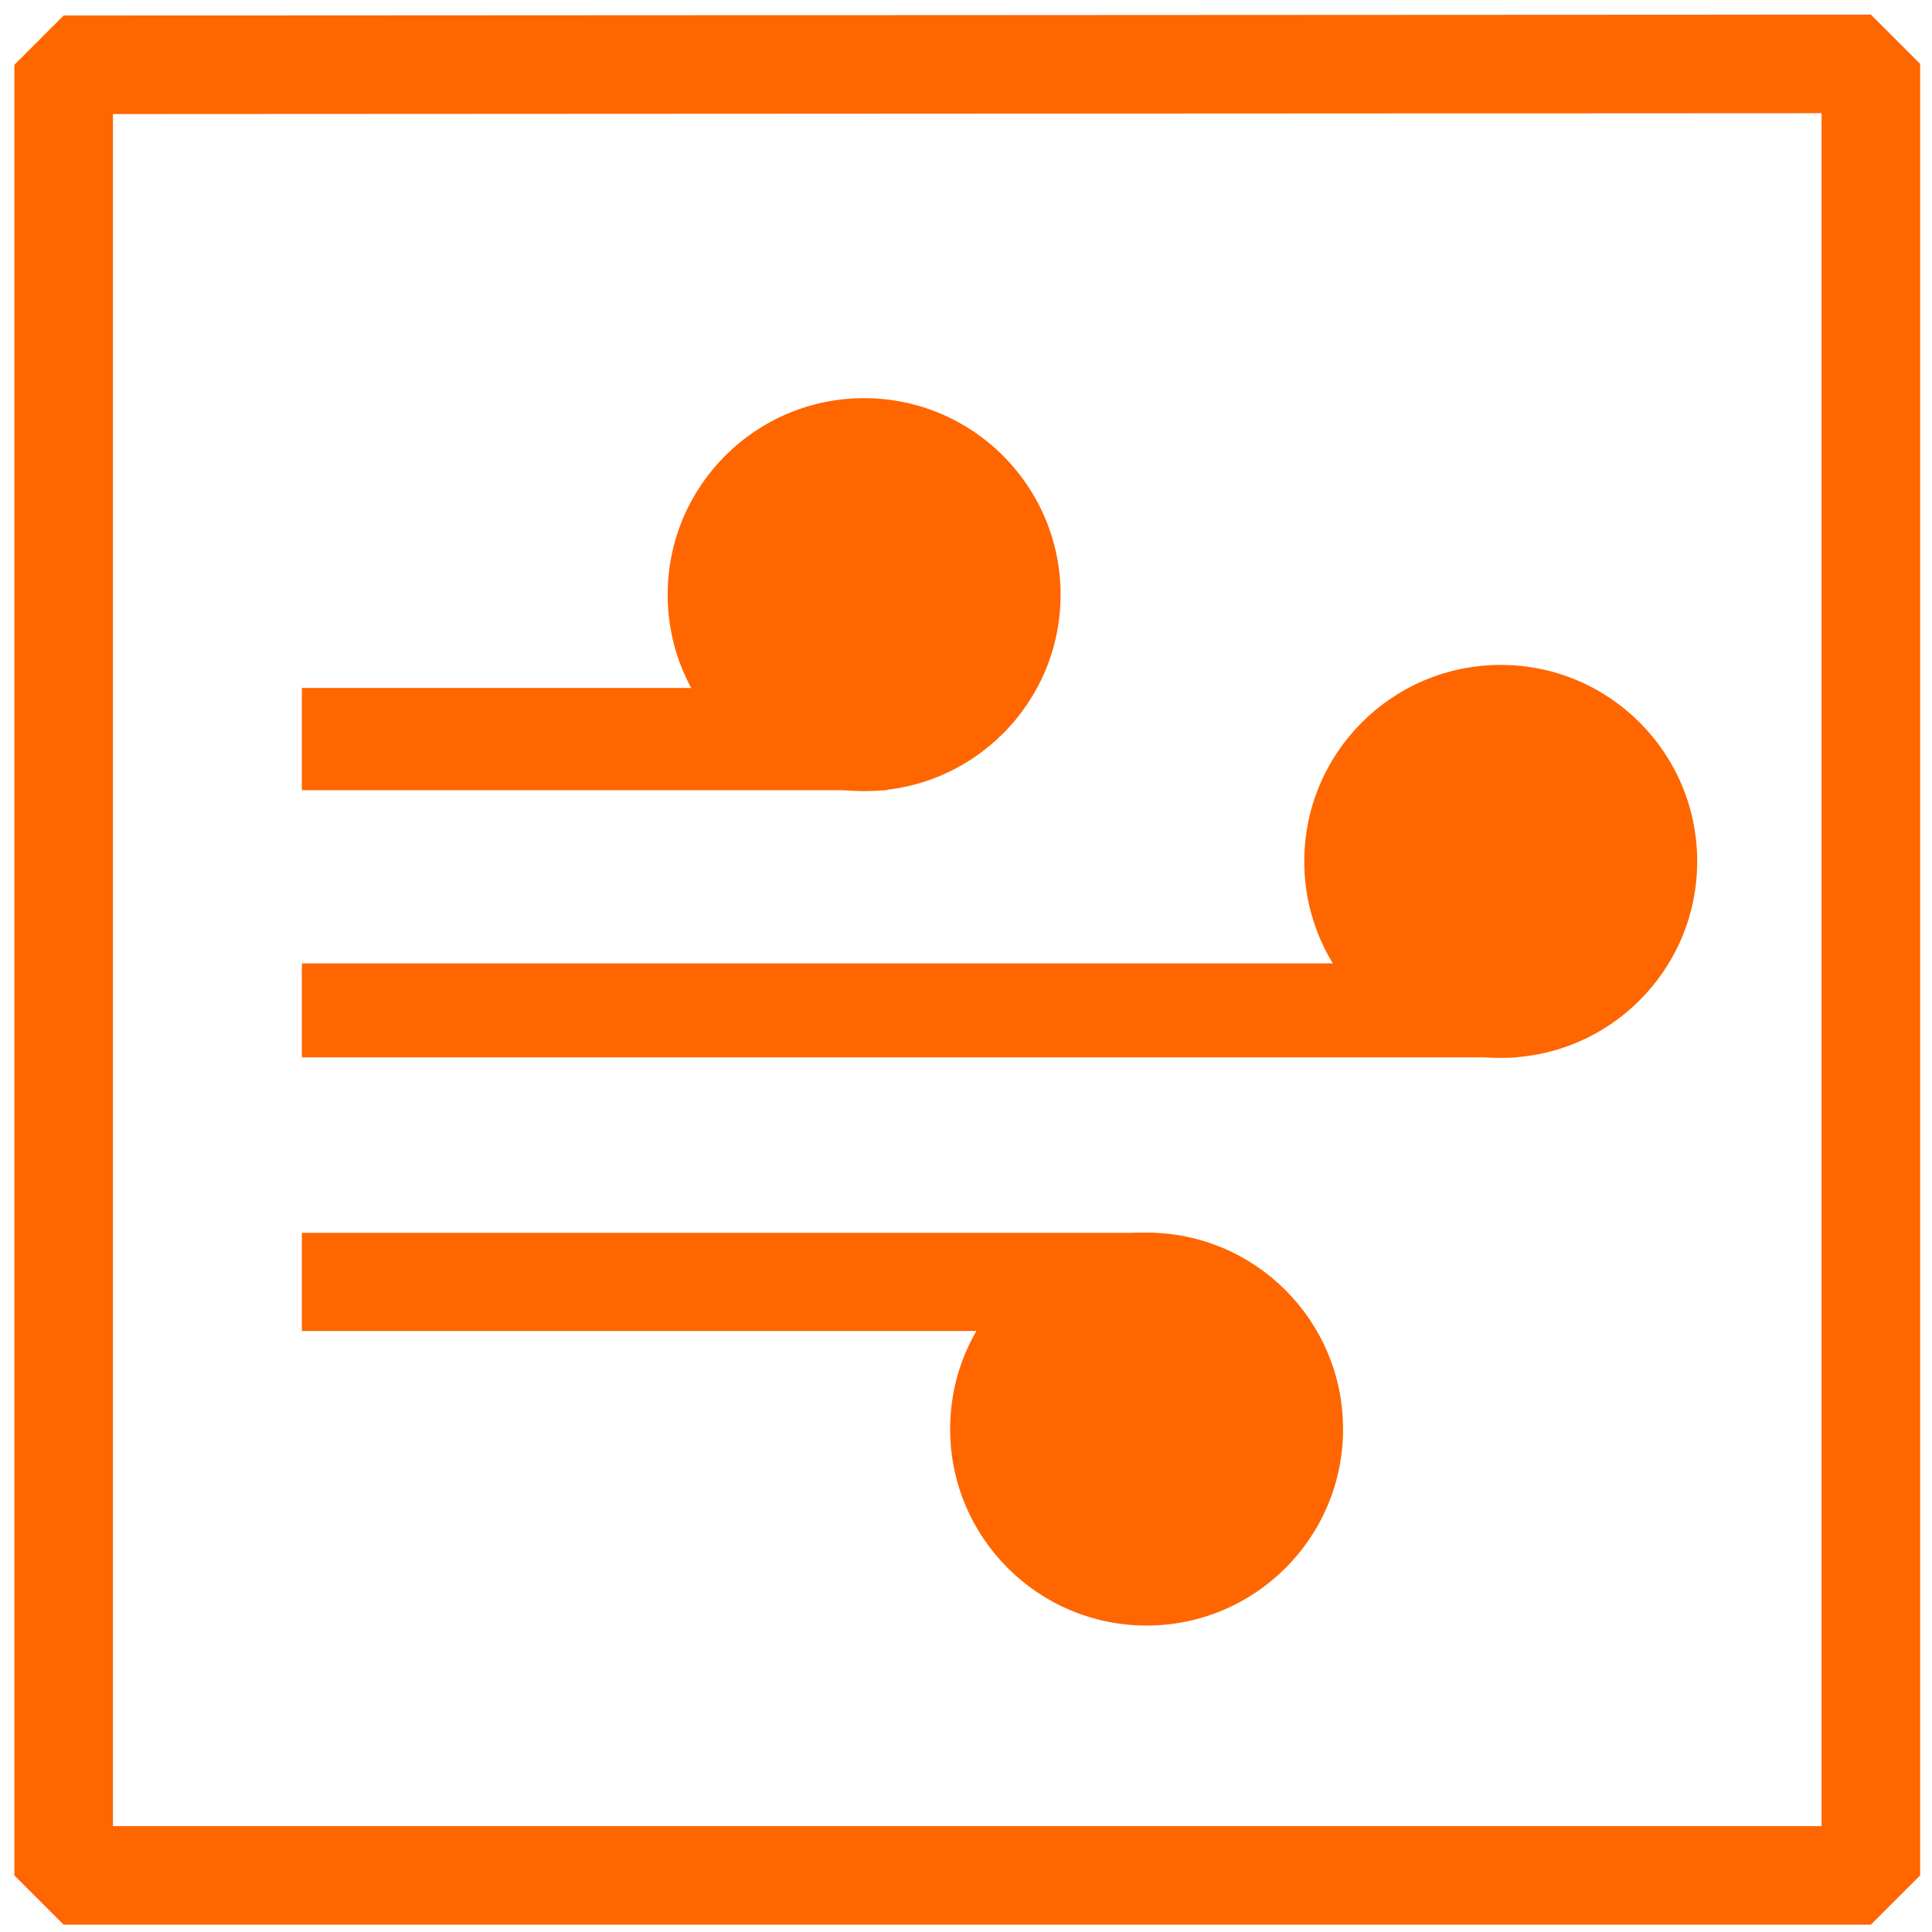 <?xml version="1.0" encoding="UTF-8" standalone="no"?>
<svg
   width="32"
   height="32"
   viewBox="0 0 8.467 8.467"
   version="1.1"
   id="svg5667"
   sodipodi:docname="biblioteka_stylow.svg"
   inkscape:version="1.2.2 (732a01da63, 2022-12-09)"
   xml:space="preserve"
   xmlns:inkscape="http://www.inkscape.org/namespaces/inkscape"
   xmlns:sodipodi="http://sodipodi.sourceforge.net/DTD/sodipodi-0.dtd"
   xmlns="http://www.w3.org/2000/svg"
   xmlns:svg="http://www.w3.org/2000/svg"
   xmlns:rdf="http://www.w3.org/1999/02/22-rdf-syntax-ns#"
   xmlns:cc="http://creativecommons.org/ns#"
   xmlns:dc="http://purl.org/dc/elements/1.1/"><sodipodi:namedview
     pagecolor="#ffffff"
     bordercolor="#666666"
     borderopacity="1"
     objecttolerance="10"
     gridtolerance="10"
     guidetolerance="10"
     inkscape:pageopacity="0"
     inkscape:pageshadow="2"
     inkscape:window-width="1920"
     inkscape:window-height="991"
     id="namedview10"
     showgrid="false"
     inkscape:zoom="18.340582"
     inkscape:cx="14.721452"
     inkscape:cy="19.16515"
     inkscape:window-x="-9"
     inkscape:window-y="-9"
     inkscape:window-maximized="1"
     inkscape:current-layer="layer1"
     inkscape:document-rotation="0"
     inkscape:showpageshadow="2"
     inkscape:pagecheckerboard="0"
     inkscape:deskcolor="#d1d1d1" /><defs
     id="defs5661"><inkscape:path-effect
       effect="bspline"
       id="path-effect14"
       is_visible="true"
       lpeversion="1"
       weight="33.333"
       steps="2"
       helper_size="0"
       apply_no_weight="true"
       apply_with_weight="true"
       only_selected="false" /></defs><g
     id="layer1"
     transform="translate(0,-288.533)"><path
       style="fill:none;stroke:#ff6600;stroke-width:0.432;stroke-linecap:round;stroke-linejoin:bevel;stroke-miterlimit:4;stroke-dasharray:none;stroke-opacity:1"
       d="m 0.279,288.817 v 7.935 H 8.199 v -7.939 z"
       id="path6212-4" /><path
       style="fill:#000000;stroke-width:0.329"
       d="m 1.439,291.676 2.259,0.036"
       id="path262" /><path
       style="fill:#000000;stroke-width:0.329"
       d="M 1.403,292.824 H 6.208"
       id="path264" /><path
       style="fill:#000000;stroke-width:0.329"
       d="M 1.439,293.971 H 4.791"
       id="path266" /><path
       style="fill:#000000;stroke-width:0.329"
       d="M 1.385,292.878 H 6.244"
       id="path272" /><path
       style="fill:#000000;stroke-width:0.329"
       d="M 1.349,291.82 H 3.483"
       id="path274" /><path
       style="fill:#000000;stroke-width:0.329"
       d="M 1.331,294.043 H 4.72"
       id="path276" /><path
       style="fill:#000000;stroke-width:0.329"
       d="M 0.954,290.224 H 5.76"
       id="path334" /><circle
       style="fill:#ff6600;fill-opacity:1;stroke-width:0.329"
       id="path400"
       cx="3.787"
       cy="291.139"
       r="0.861" /><circle
       style="fill:#ff6600;fill-opacity:1;stroke-width:0.329"
       id="path400-5"
       cx="6.577"
       cy="292.308"
       r="0.861" /><circle
       style="fill:#ff6600;fill-opacity:1;stroke-width:0.329"
       id="path400-5-7"
       cx="5.025"
       cy="294.796"
       r="0.861" /><rect
       style="fill:#ff6600;fill-opacity:1;stroke-width:0.33"
       id="rect500"
       width="2.566"
       height="0.448"
       x="1.323"
       y="291.548" /><rect
       style="fill:#ff6600;fill-opacity:1;stroke-width:0.329"
       id="rect502"
       width="5.325"
       height="0.412"
       x="1.323"
       y="292.755" /><rect
       style="fill:#ff6600;fill-opacity:1;stroke-width:0.332"
       id="rect504"
       width="3.737"
       height="0.43"
       x="1.323"
       y="293.936" /></g></svg>
